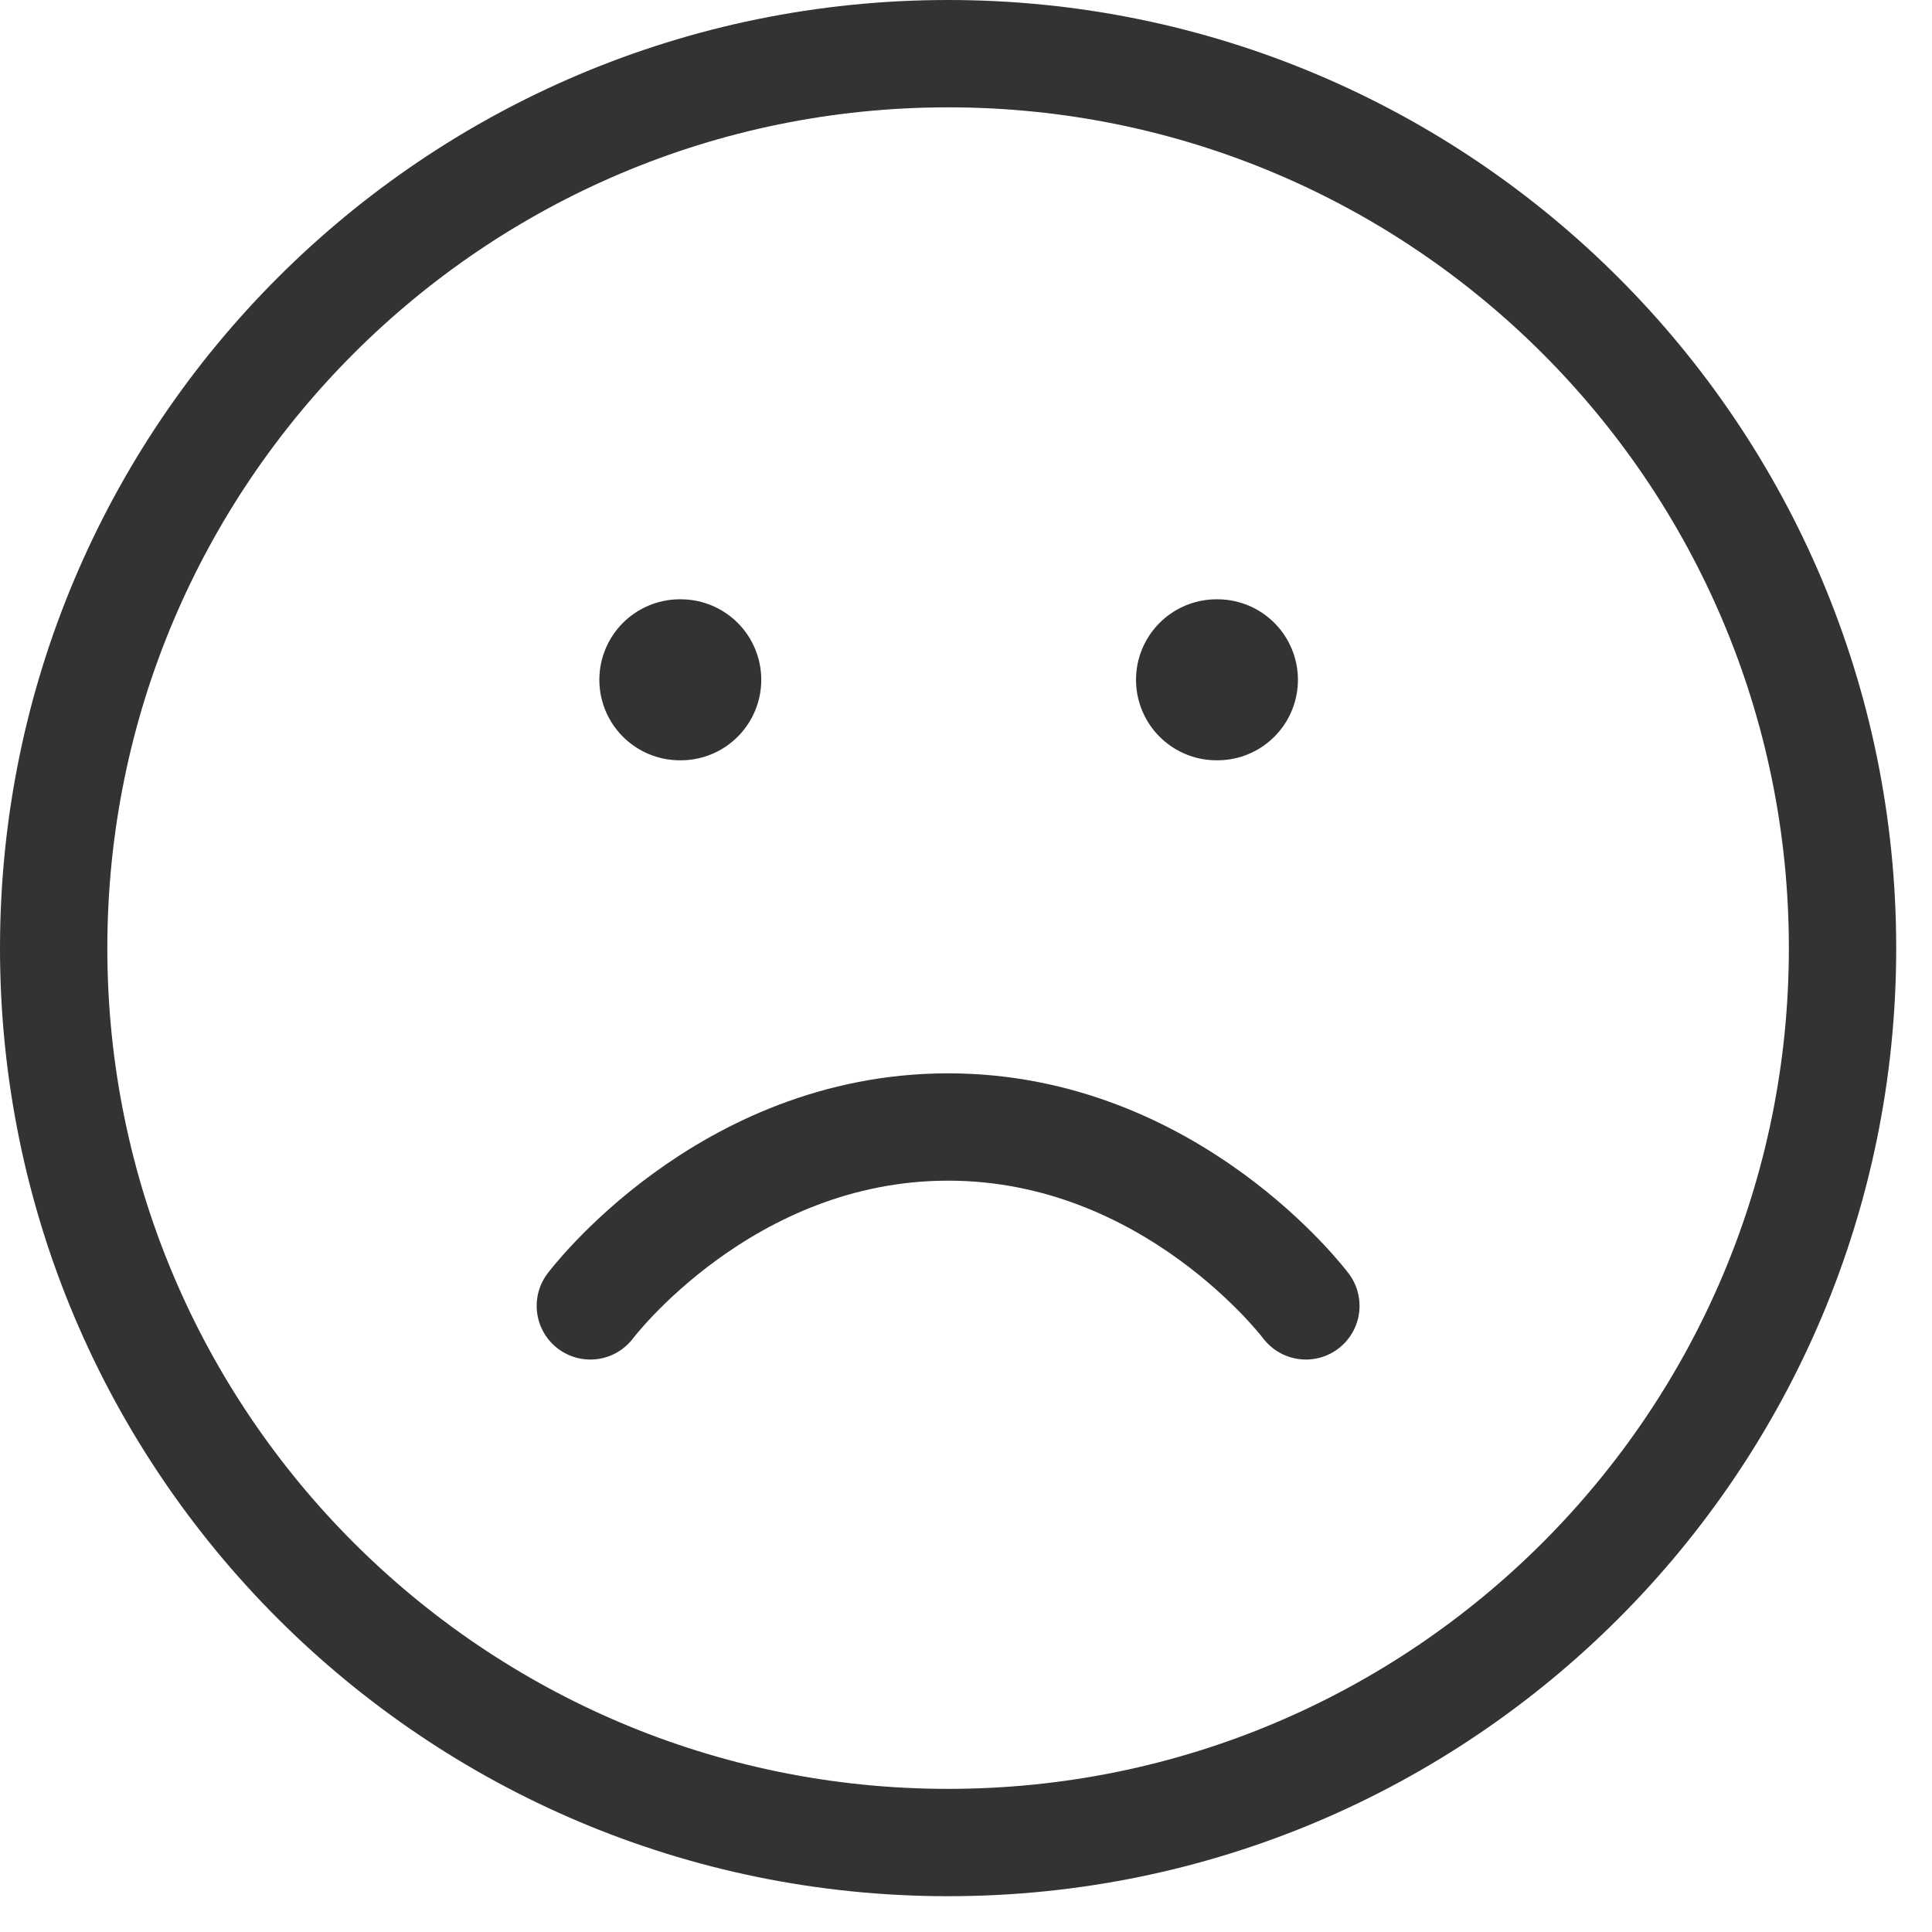 <svg width="36" height="36" viewBox="0 0 36 36" fill="none" xmlns="http://www.w3.org/2000/svg">
<path d="M17.667 34.333C26.871 34.333 34.333 26.871 34.333 17.667C34.333 8.462 26.871 1 17.667 1C8.462 1 1 8.462 1 17.667C1 26.871 8.462 34.333 17.667 34.333Z" stroke="#333333" stroke-width="2" stroke-linecap="round" stroke-linejoin="round"/>
<path d="M24.333 24.333C24.333 24.333 21.833 21 17.667 21C13.5 21 11 24.333 11 24.333" stroke="#333333" stroke-width="2" stroke-linecap="round" stroke-linejoin="round"/>
<path d="M12.668 12.667H12.685" stroke="#333333" stroke-width="3" stroke-linecap="round" stroke-linejoin="round"/>
<path d="M22.668 12.667H22.685" stroke="#333333" stroke-width="3" stroke-linecap="round" stroke-linejoin="round"/>
</svg>
